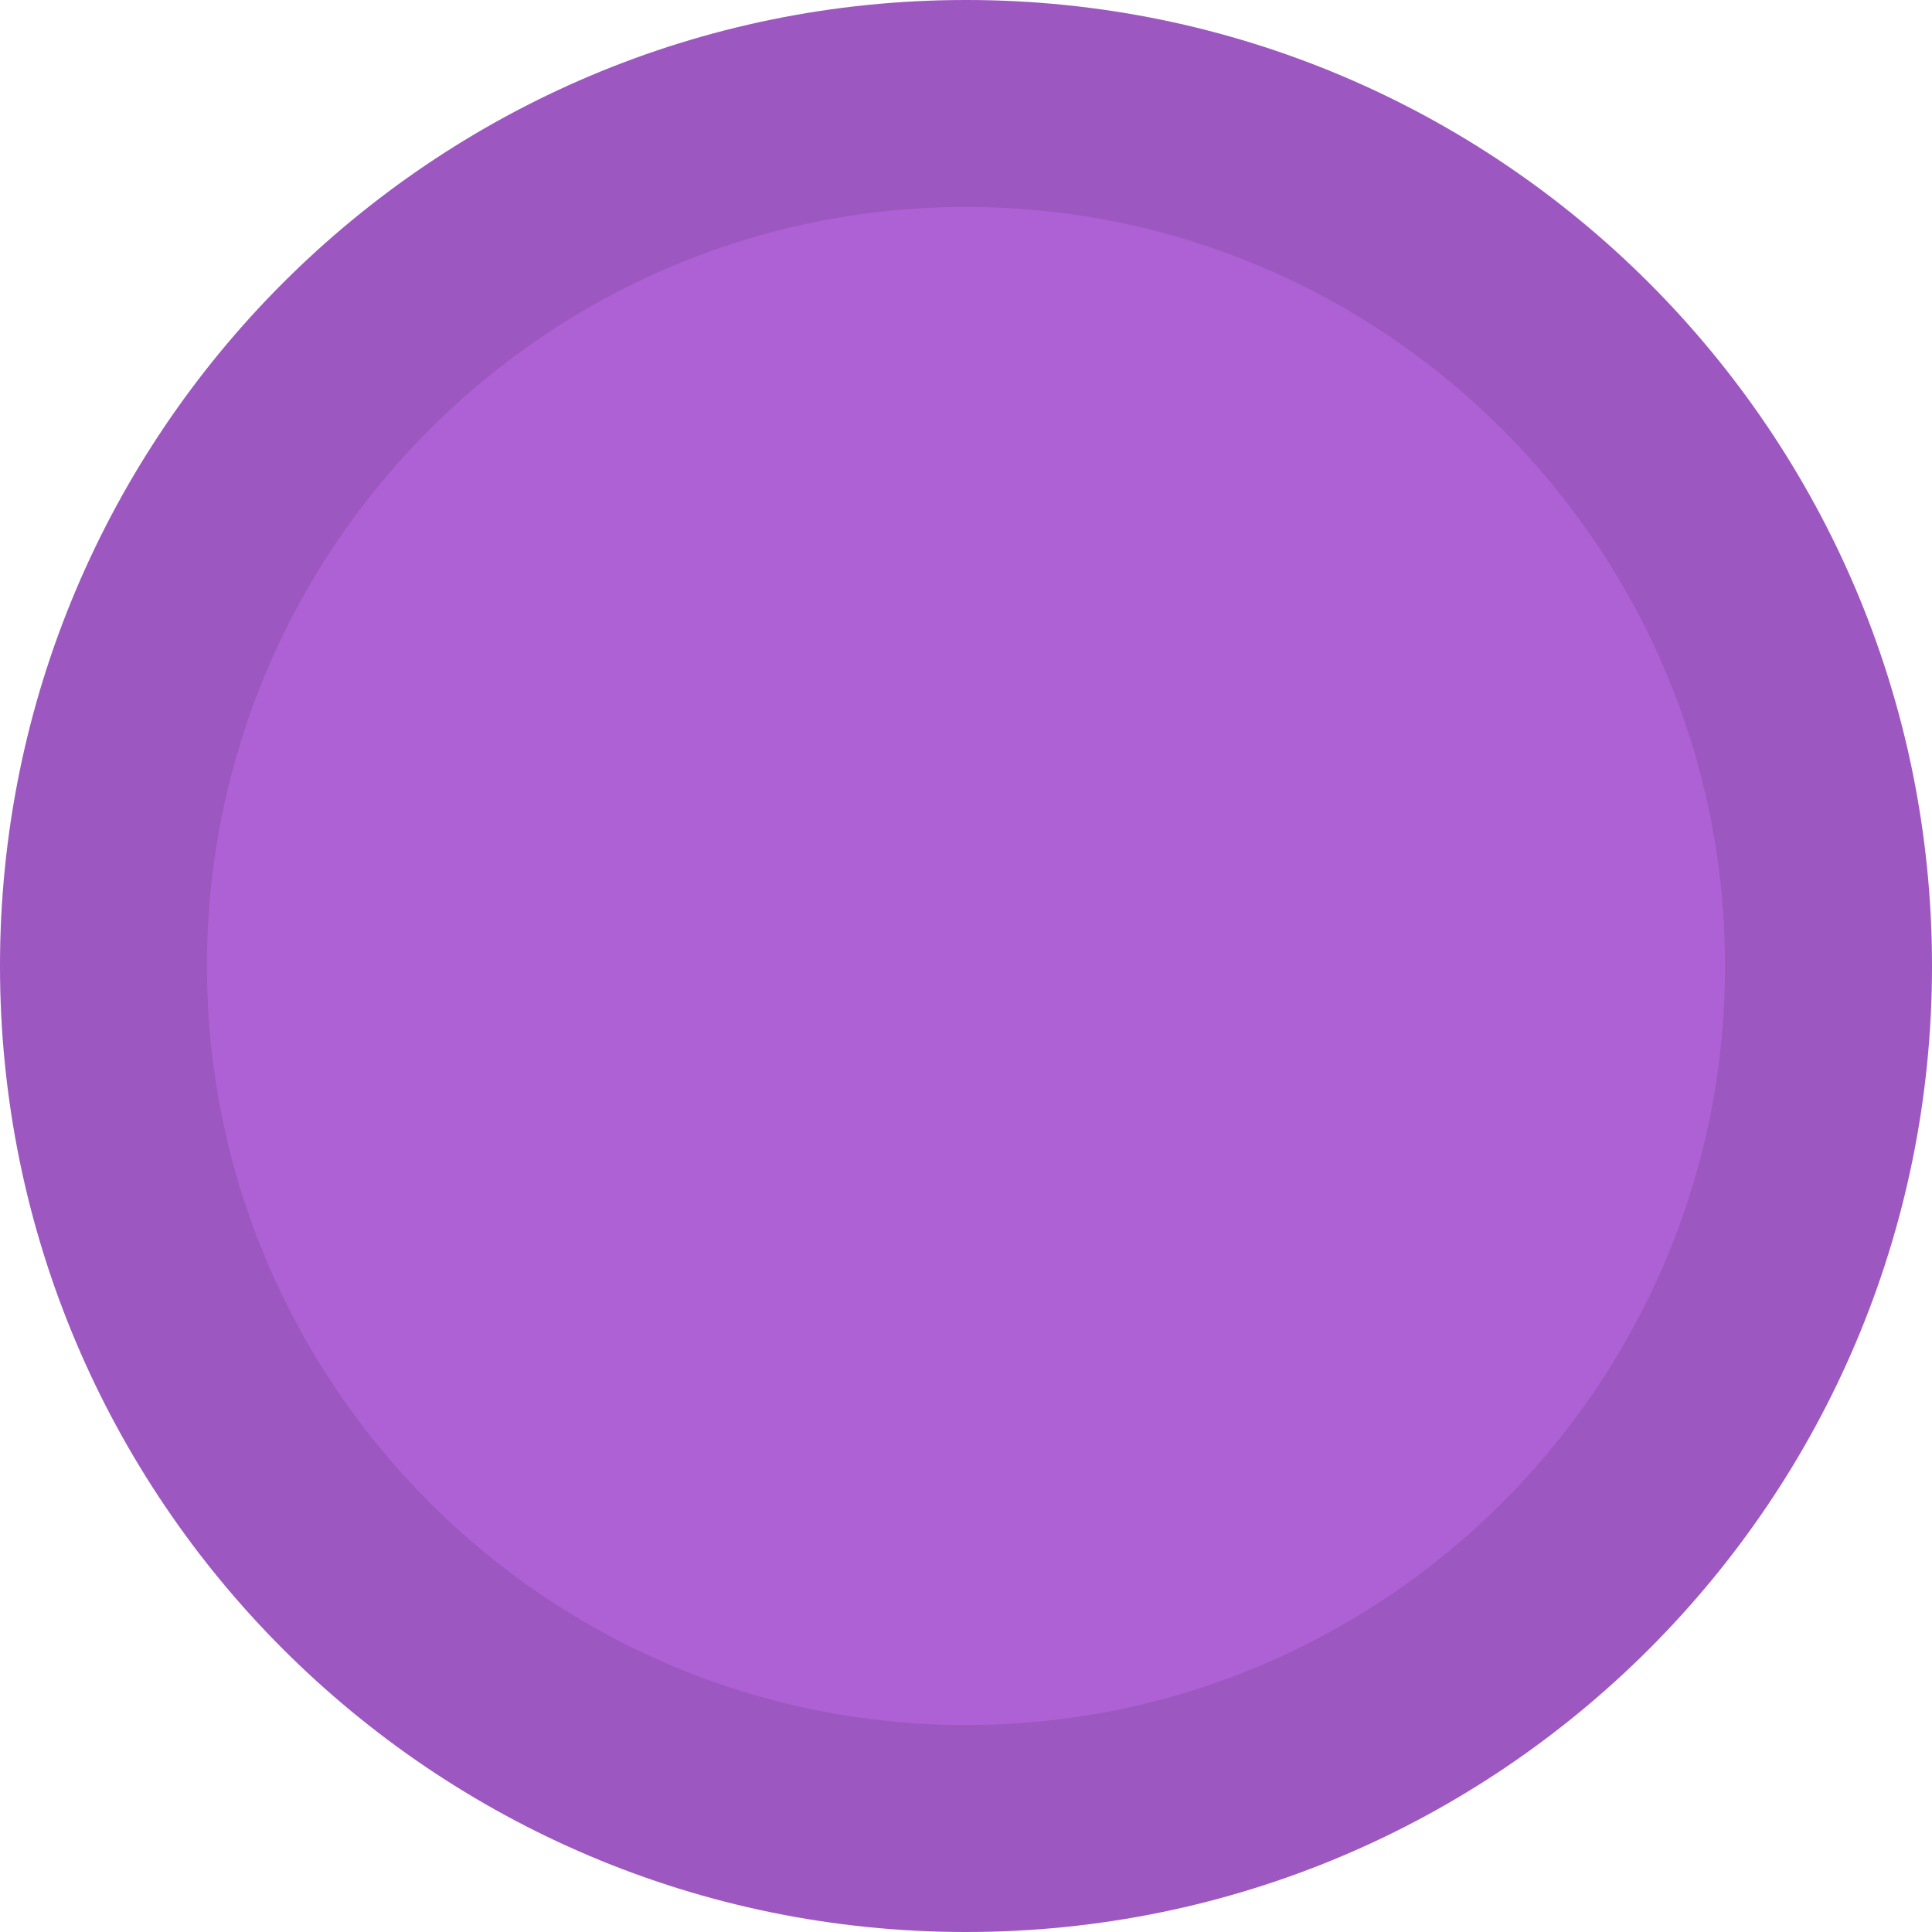 <?xml version="1.0" encoding="UTF-8"?>
<svg width="24px" height="24px" viewBox="0 0 24 24" version="1.1" xmlns="http://www.w3.org/2000/svg" xmlns:xlink="http://www.w3.org/1999/xlink">
    <!-- Generator: Sketch 56 (81588) - https://sketch.com -->
    <title>color_dark_purple@16</title>
    <desc>Created with Sketch.</desc>
    <g id="color_dark_purple" stroke="none" stroke-width="1" fill="none" fill-rule="evenodd">
        <g id="Group-5">
            <path d="M24,12 C24,18.627 18.627,24 12,24 C5.373,24 0,18.627 0,12 C0,5.373 5.373,0 12,0 C18.627,0 24,5.373 24,12" id="Fill-1" fill="#AE61D5"></path>
            <path d="M12,0 C5.373,0 0,5.373 0,12 C0,18.627 5.373,24 12,24 C18.627,24 24,18.627 24,12 C24,5.373 18.627,0 12,0 M12,2.571 C17.199,2.571 21.429,6.801 21.429,12 C21.429,17.199 17.199,21.429 12,21.429 C6.801,21.429 2.571,17.199 2.571,12 C2.571,6.801 6.801,2.571 12,2.571" id="Fill-3" fill-opacity="0.1" fill="#000000"></path>
        </g>
    </g>
</svg>